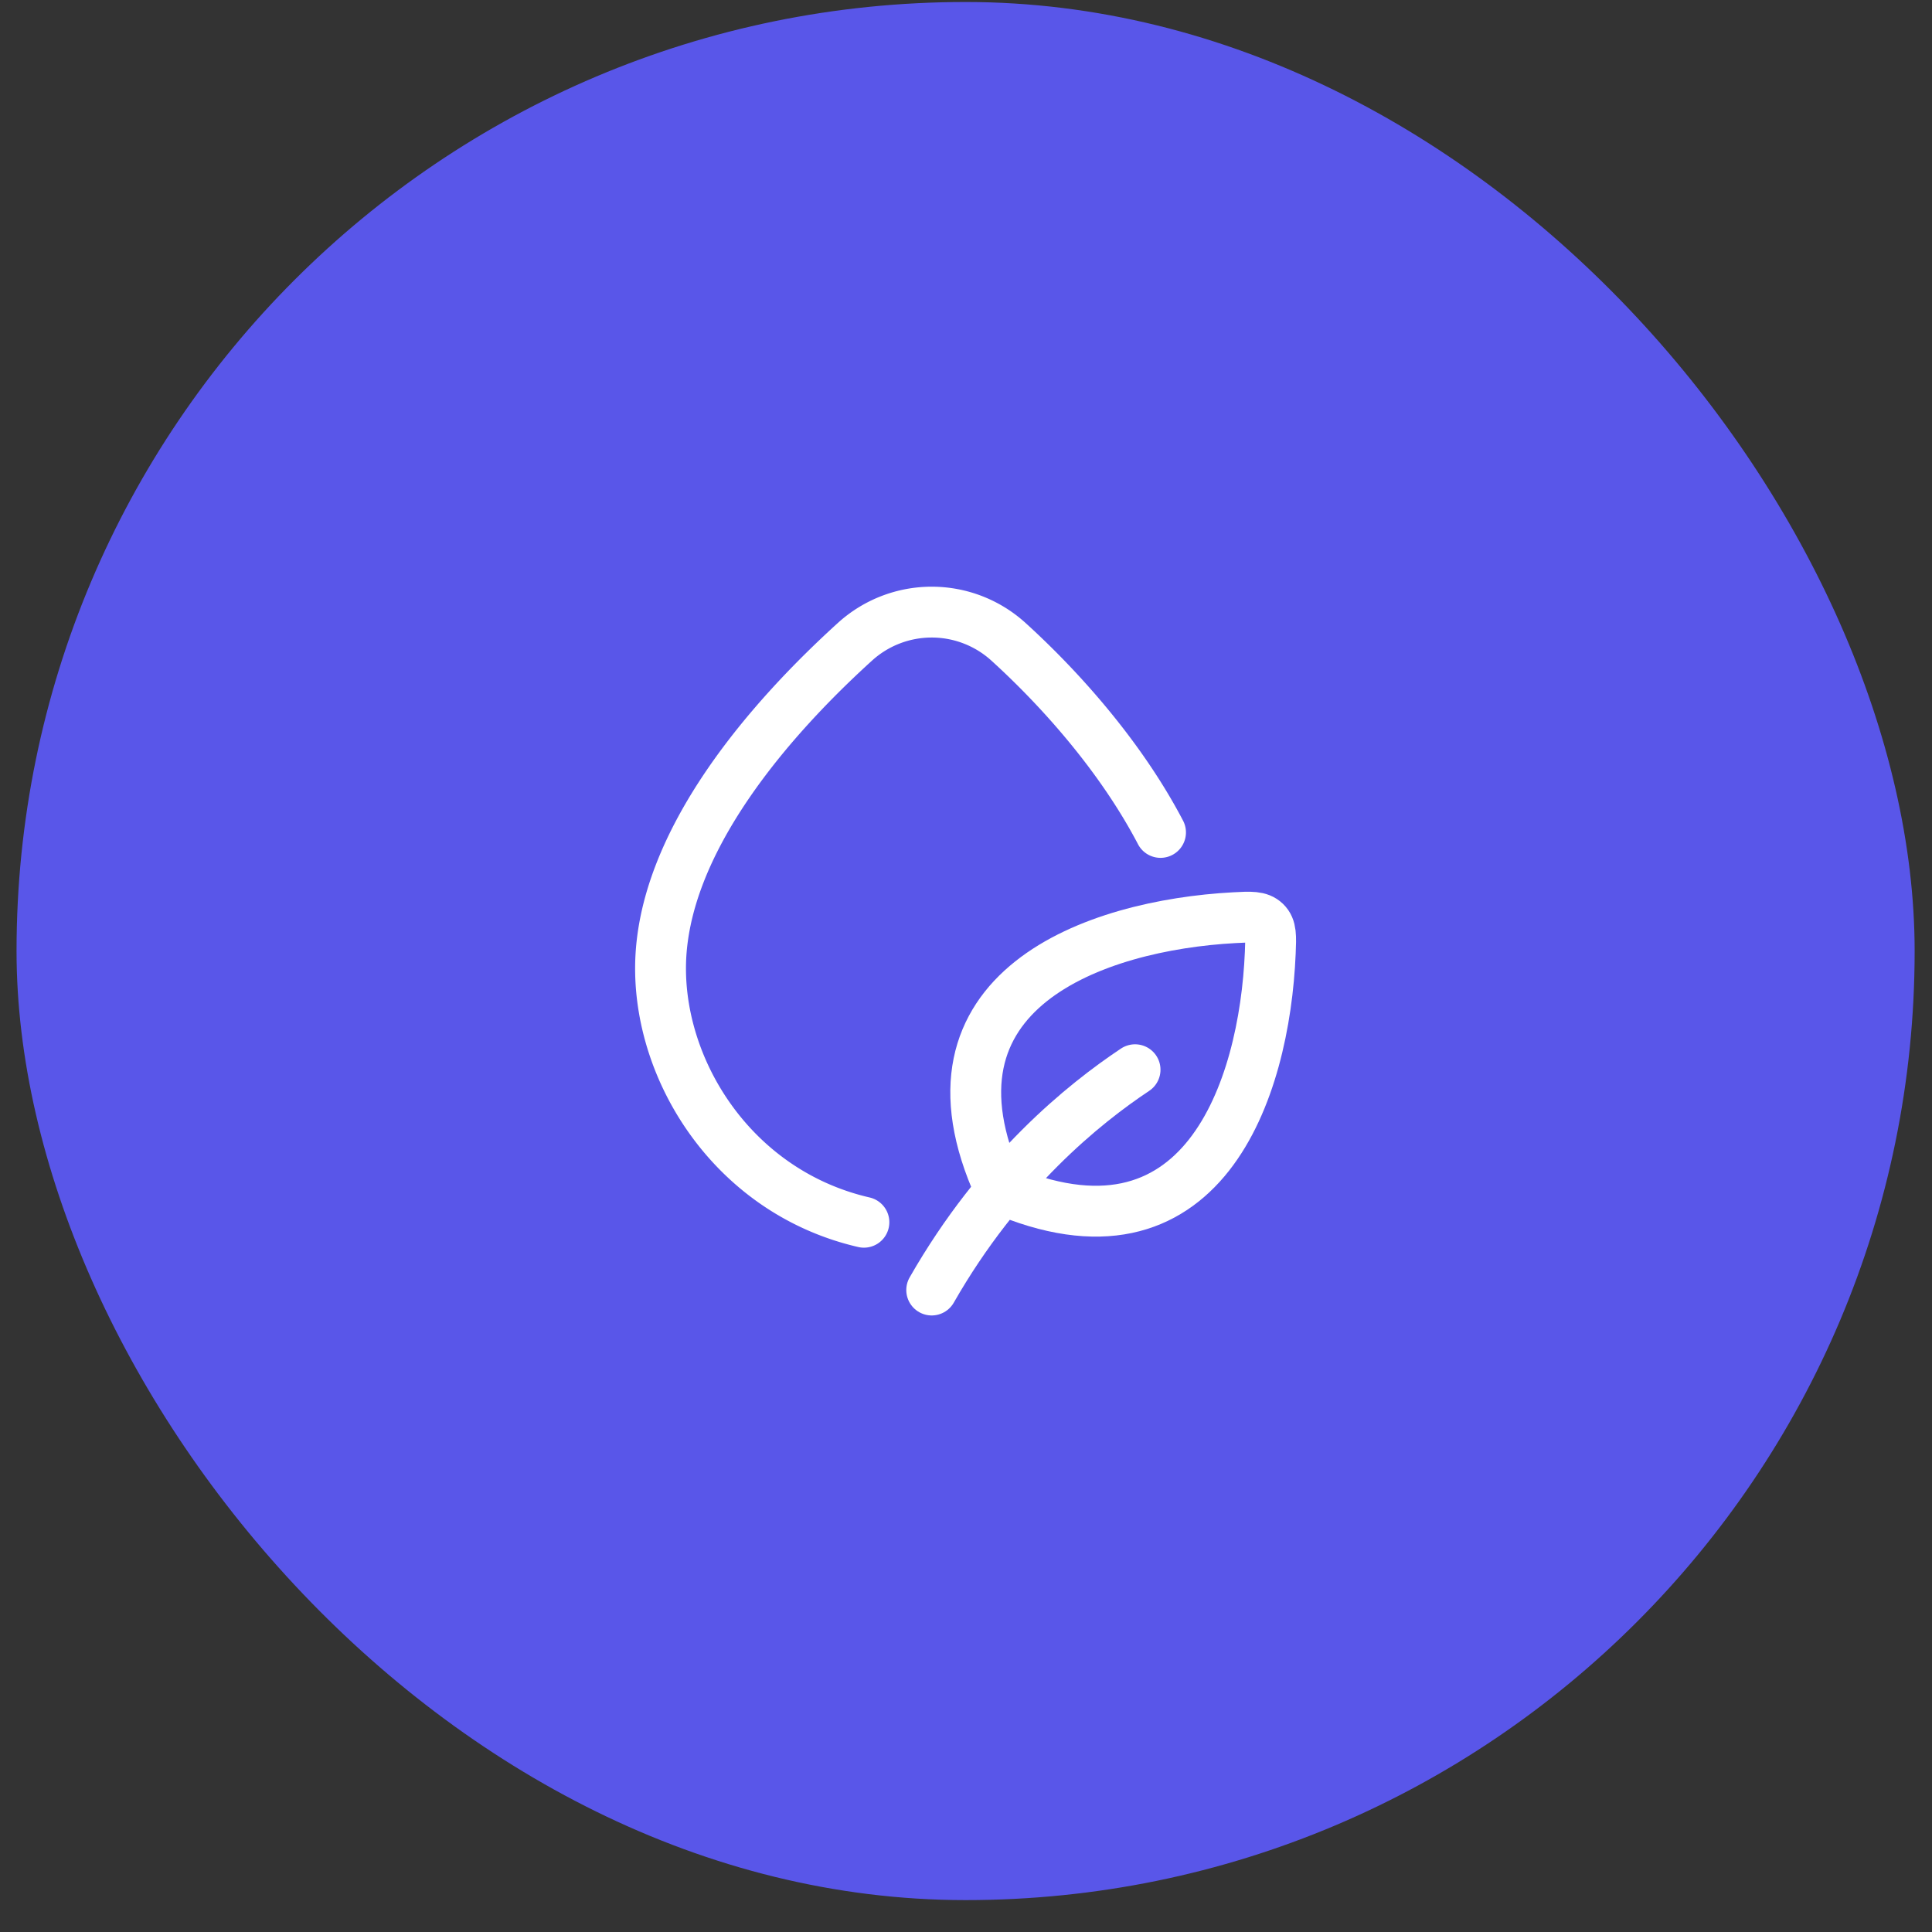 <svg xmlns="http://www.w3.org/2000/svg" width="57" height="57" fill="none" viewBox="0 0 57 57"><rect x="0" y="0" width="57" height="57" fill="#333333" stroke="none"/><rect width="56" height="56" x=".488" y=".059" fill="#5956E9" rx="28"/><path stroke="#fff" stroke-linecap="round" stroke-linejoin="round" stroke-width="1.5" d="M25.488 36.06c-3.77-.869-6-4.324-6-7.49 0-3.767 3.37-7.488 5.736-9.636a3.367 3.367 0 0 1 4.528 0c1.507 1.368 3.31 3.375 4.487 5.625"/><path stroke="#fff" stroke-linecap="round" stroke-linejoin="round" stroke-width="1.5" d="M33.488 31.56c-1.5 1-4 3-6 6.5m2-3c-2.664-5.86 2.835-7.765 6.925-7.985.494-.027.74-.04.918.131.177.17.166.415.146.902-.169 4.053-1.994 9.558-7.989 6.951Z"/></svg>